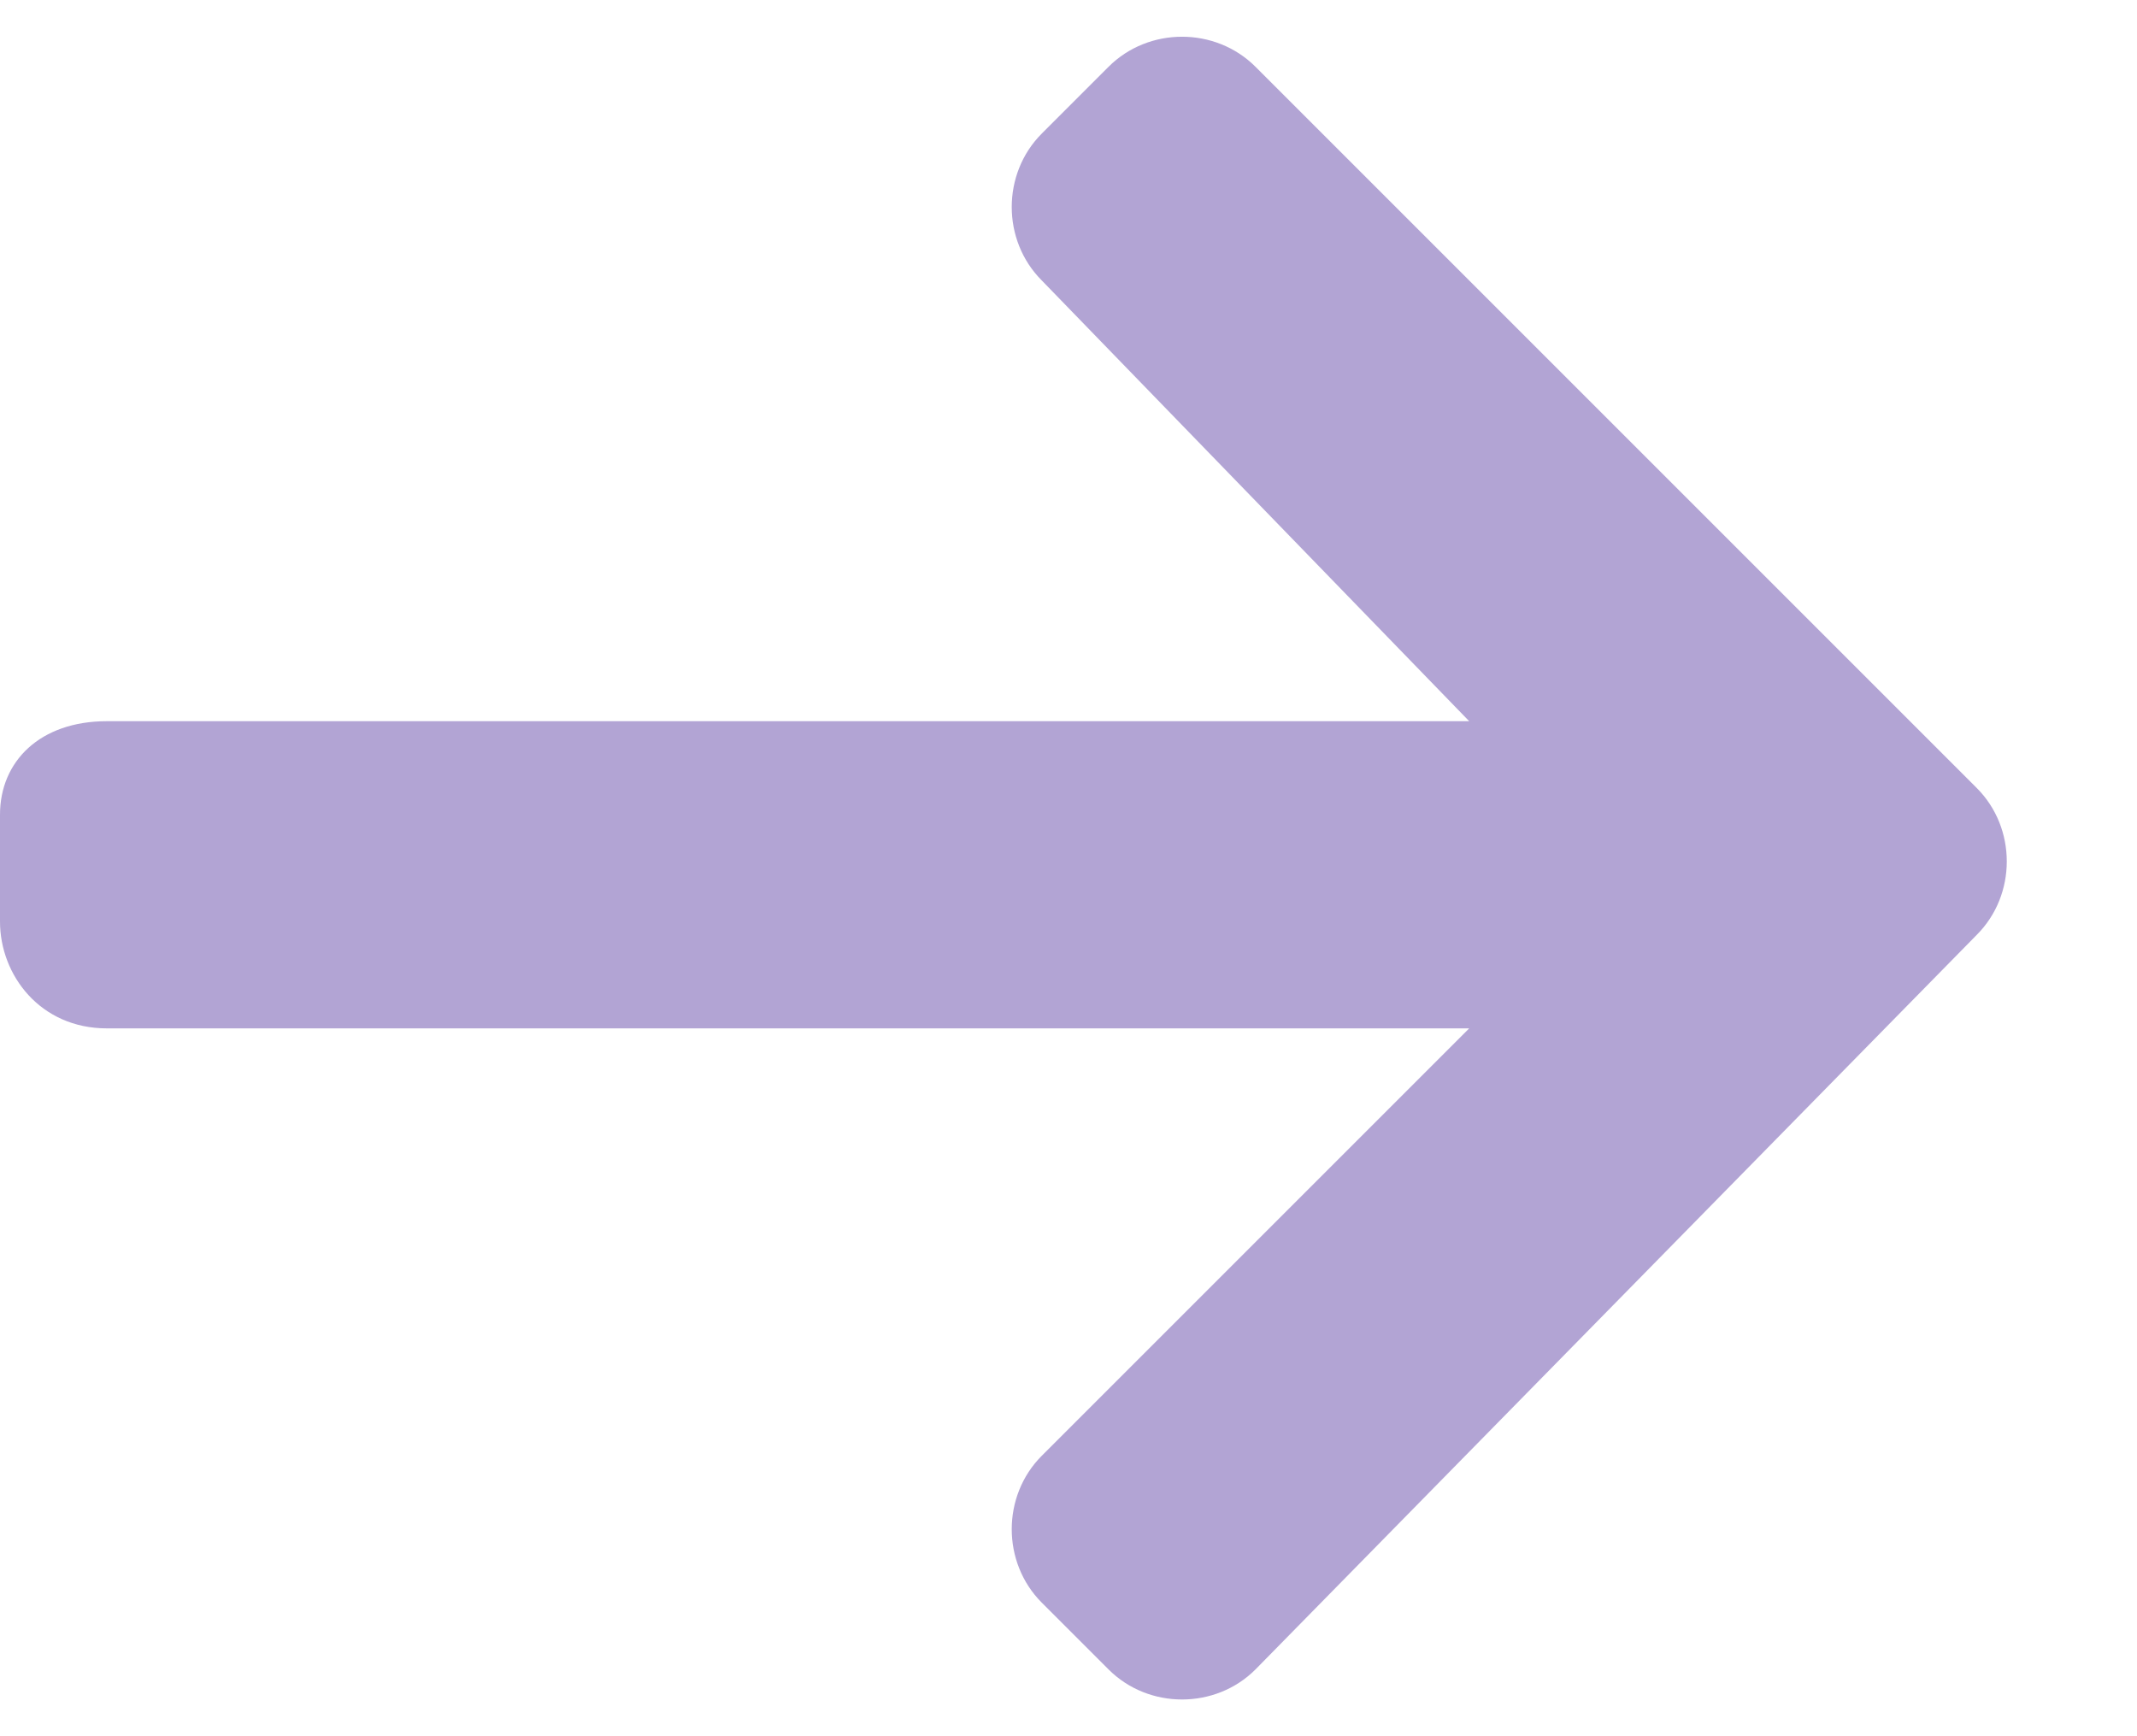 <?xml version="1.0" encoding="utf-8"?>
<!-- Generator: Adobe Illustrator 22.0.1, SVG Export Plug-In . SVG Version: 6.00 Build 0)  -->
<svg version="1.1" id="Calque_1" xmlns="http://www.w3.org/2000/svg" xmlns:xlink="http://www.w3.org/1999/xlink" x="0px" y="0px"
	 viewBox="0 0 16 13" style="enable-background:new 0 0 16 13;" xml:space="preserve">
<style type="text/css">
	.st0{fill:#B2A4D4;}
</style>
<title>arrow</title>
<desc>Created with Sketch.</desc>
<g id="Page-1">
	<g id="arrow">
		<path id="Shape" class="st0" d="M7.8,12l0.5,0.5c0.3,0.3,0.8,0.3,1.1,0L14.8,7c0.3-0.3,0.3-0.8,0-1.1L9.4,0.5
			c-0.3-0.3-0.8-0.3-1.1,0L7.8,1c-0.3,0.3-0.3,0.8,0,1.1L11,5.4H0.8C0.3,5.4,0,5.7,0,6.1v0.8c0,0.4,0.3,0.8,0.8,0.8H11l-3.2,3.2
			C7.5,11.2,7.5,11.7,7.8,12z"/>
	</g>
</g>
</svg>
